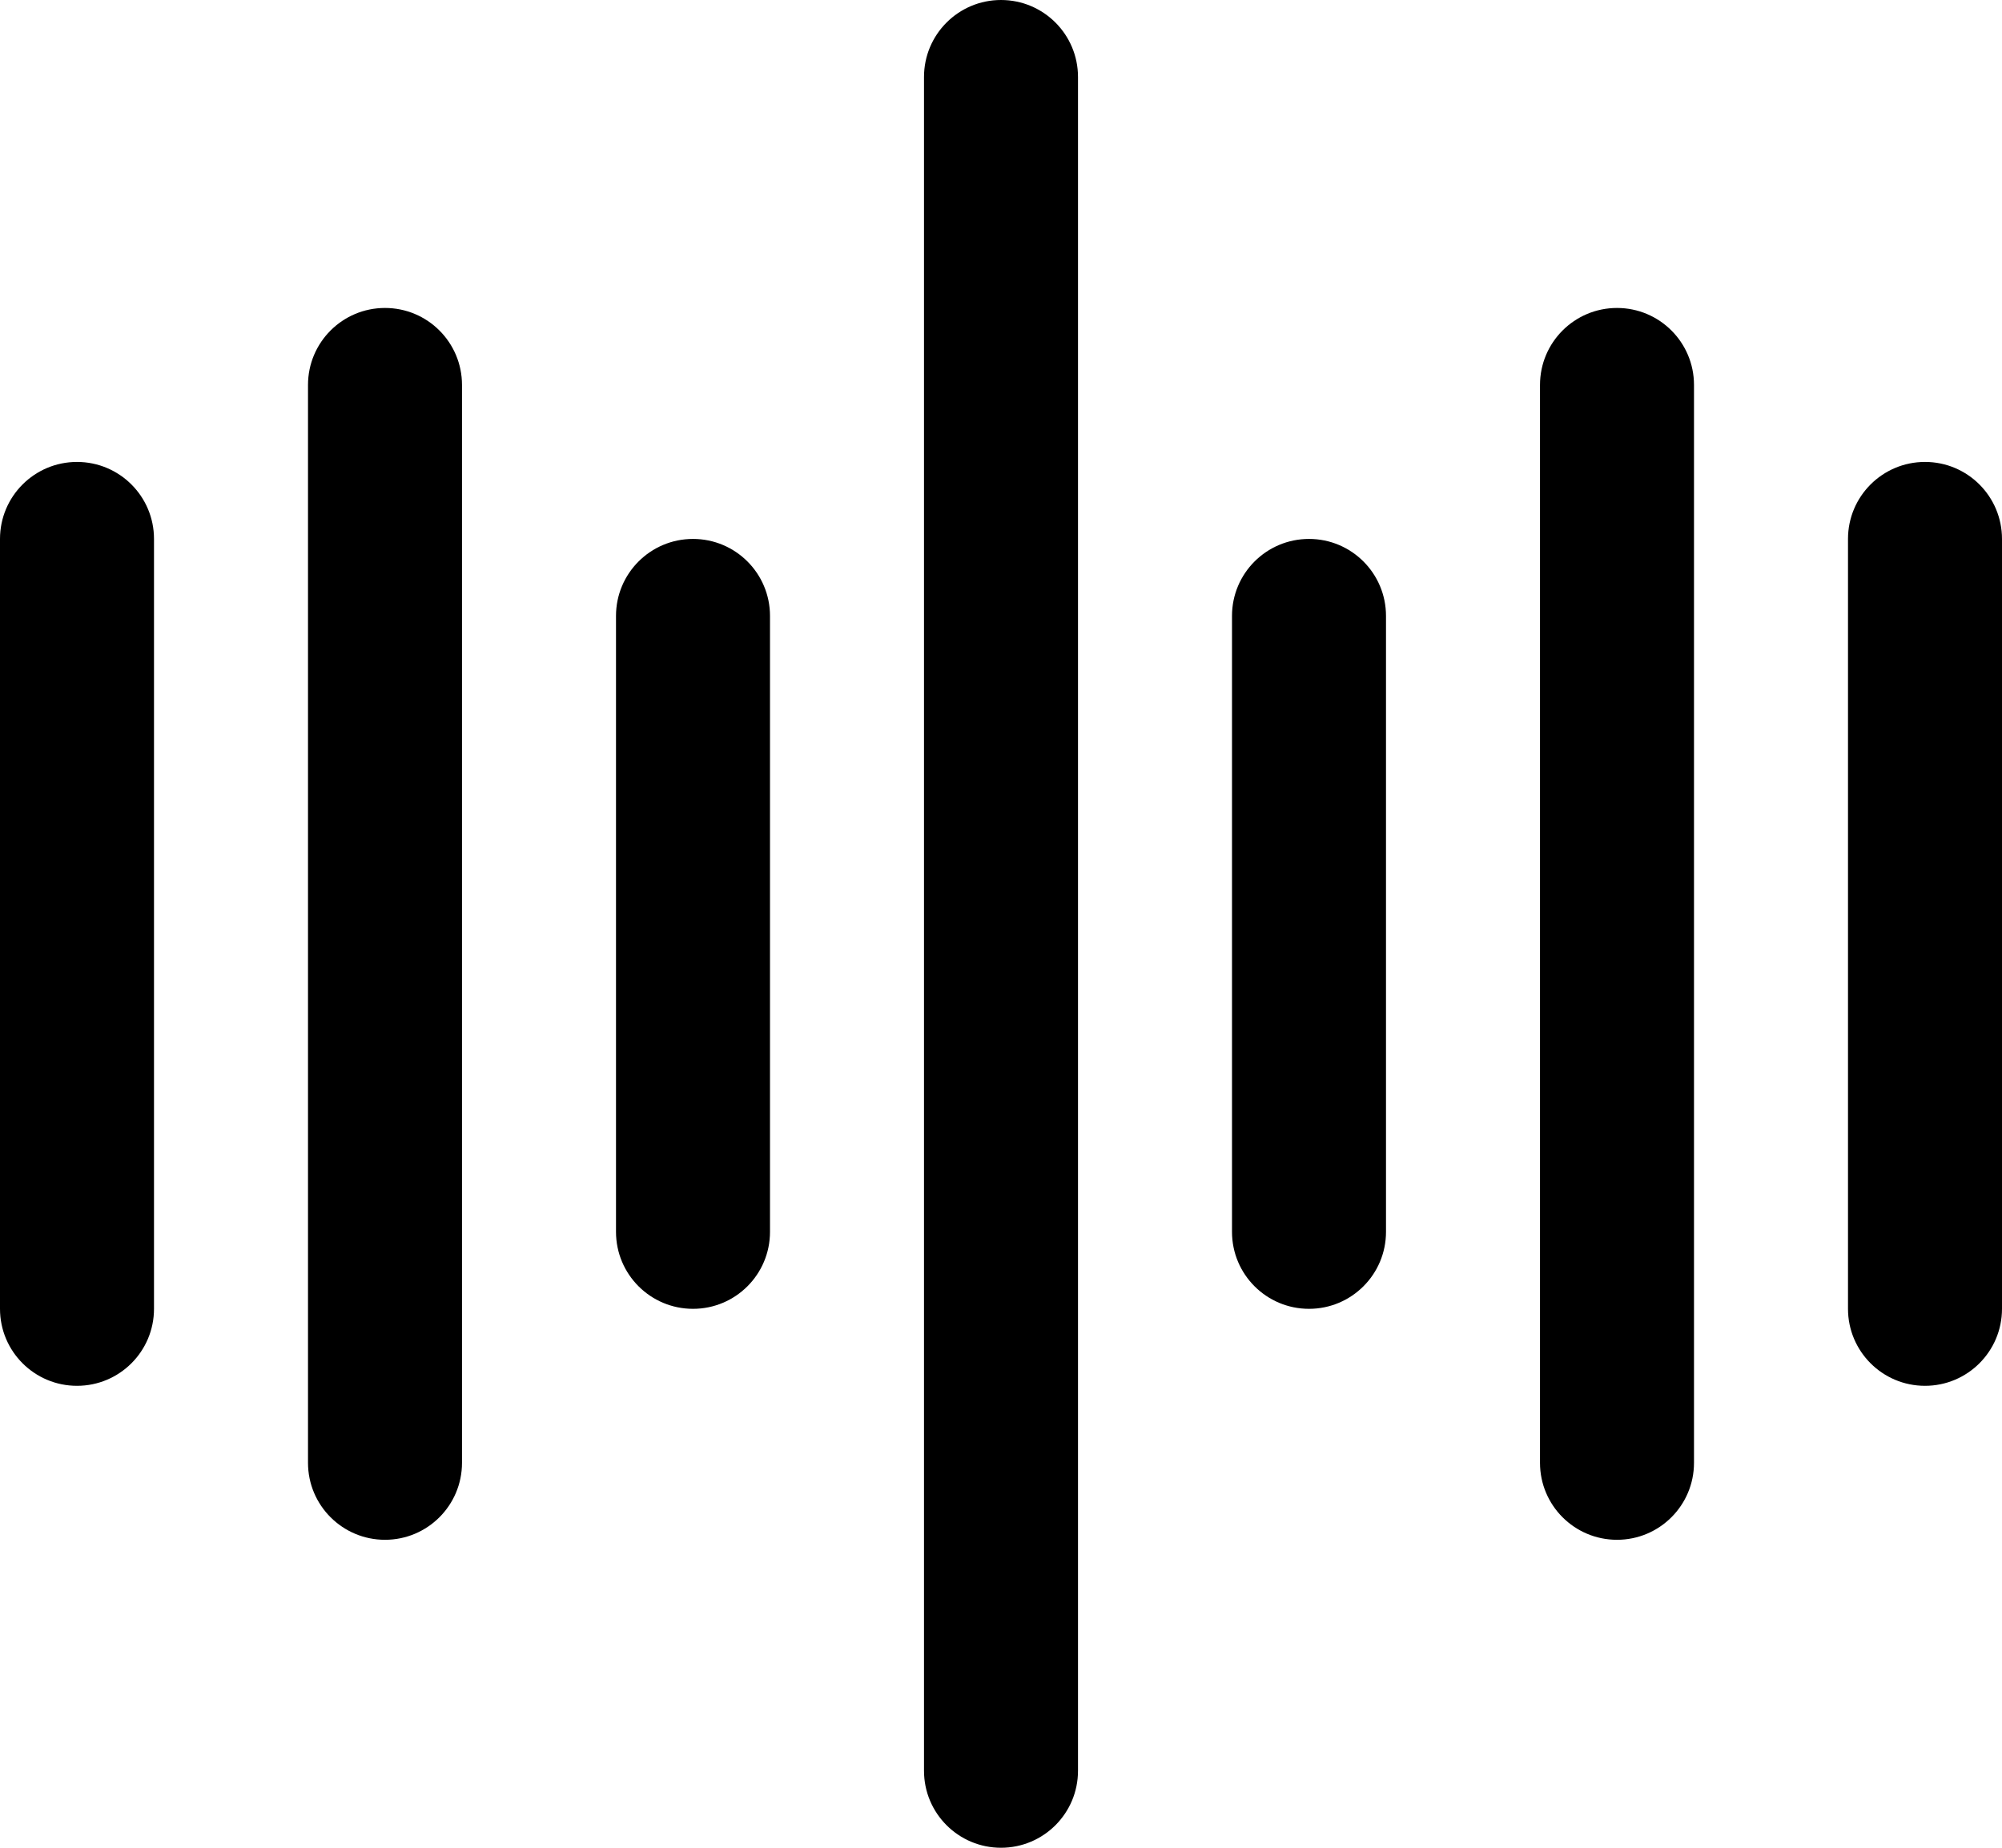 <svg width="65" height="60" viewBox="0 0 65 60" fill="none" xmlns="http://www.w3.org/2000/svg">
<path d="M5 17.5C5 16.119 3.881 15 2.5 15C1.119 15 0 16.119 0 17.5V42.5C0 43.881 1.119 45 2.5 45C3.881 45 5 43.881 5 42.5V17.5Z" fill="black"/>
<path d="M15 12.5C15 11.119 13.881 10 12.5 10C11.119 10 10 11.119 10 12.5V47.5C10 48.881 11.119 50 12.5 50C13.881 50 15 48.881 15 47.5V12.5Z" fill="black"/>
<path d="M25 20C25 18.619 23.881 17.5 22.5 17.5C21.119 17.5 20 18.619 20 20V40C20 41.381 21.119 42.5 22.5 42.5C23.881 42.5 25 41.381 25 40V20Z" fill="black"/>
<path d="M35 2.5C35 1.119 33.881 0 32.5 0C31.119 0 30 1.119 30 2.5V57.5C30 58.881 31.119 60 32.5 60C33.881 60 35 58.881 35 57.5V2.5Z" fill="black"/>
<path d="M45 20C45 18.619 43.881 17.5 42.5 17.5C41.119 17.5 40 18.619 40 20V40C40 41.381 41.119 42.5 42.5 42.5C43.881 42.5 45 41.381 45 40V20Z" fill="black"/>
<path d="M55 12.5C55 11.119 53.881 10 52.5 10C51.119 10 50 11.119 50 12.5V47.5C50 48.881 51.119 50 52.5 50C53.881 50 55 48.881 55 47.5V12.5Z" fill="black"/>
<path d="M65 17.5C65 16.119 63.881 15 62.5 15C61.119 15 60 16.119 60 17.5V42.5C60 43.881 61.119 45 62.5 45C63.881 45 65 43.881 65 42.5V17.5Z" fill="black"/>
</svg>
